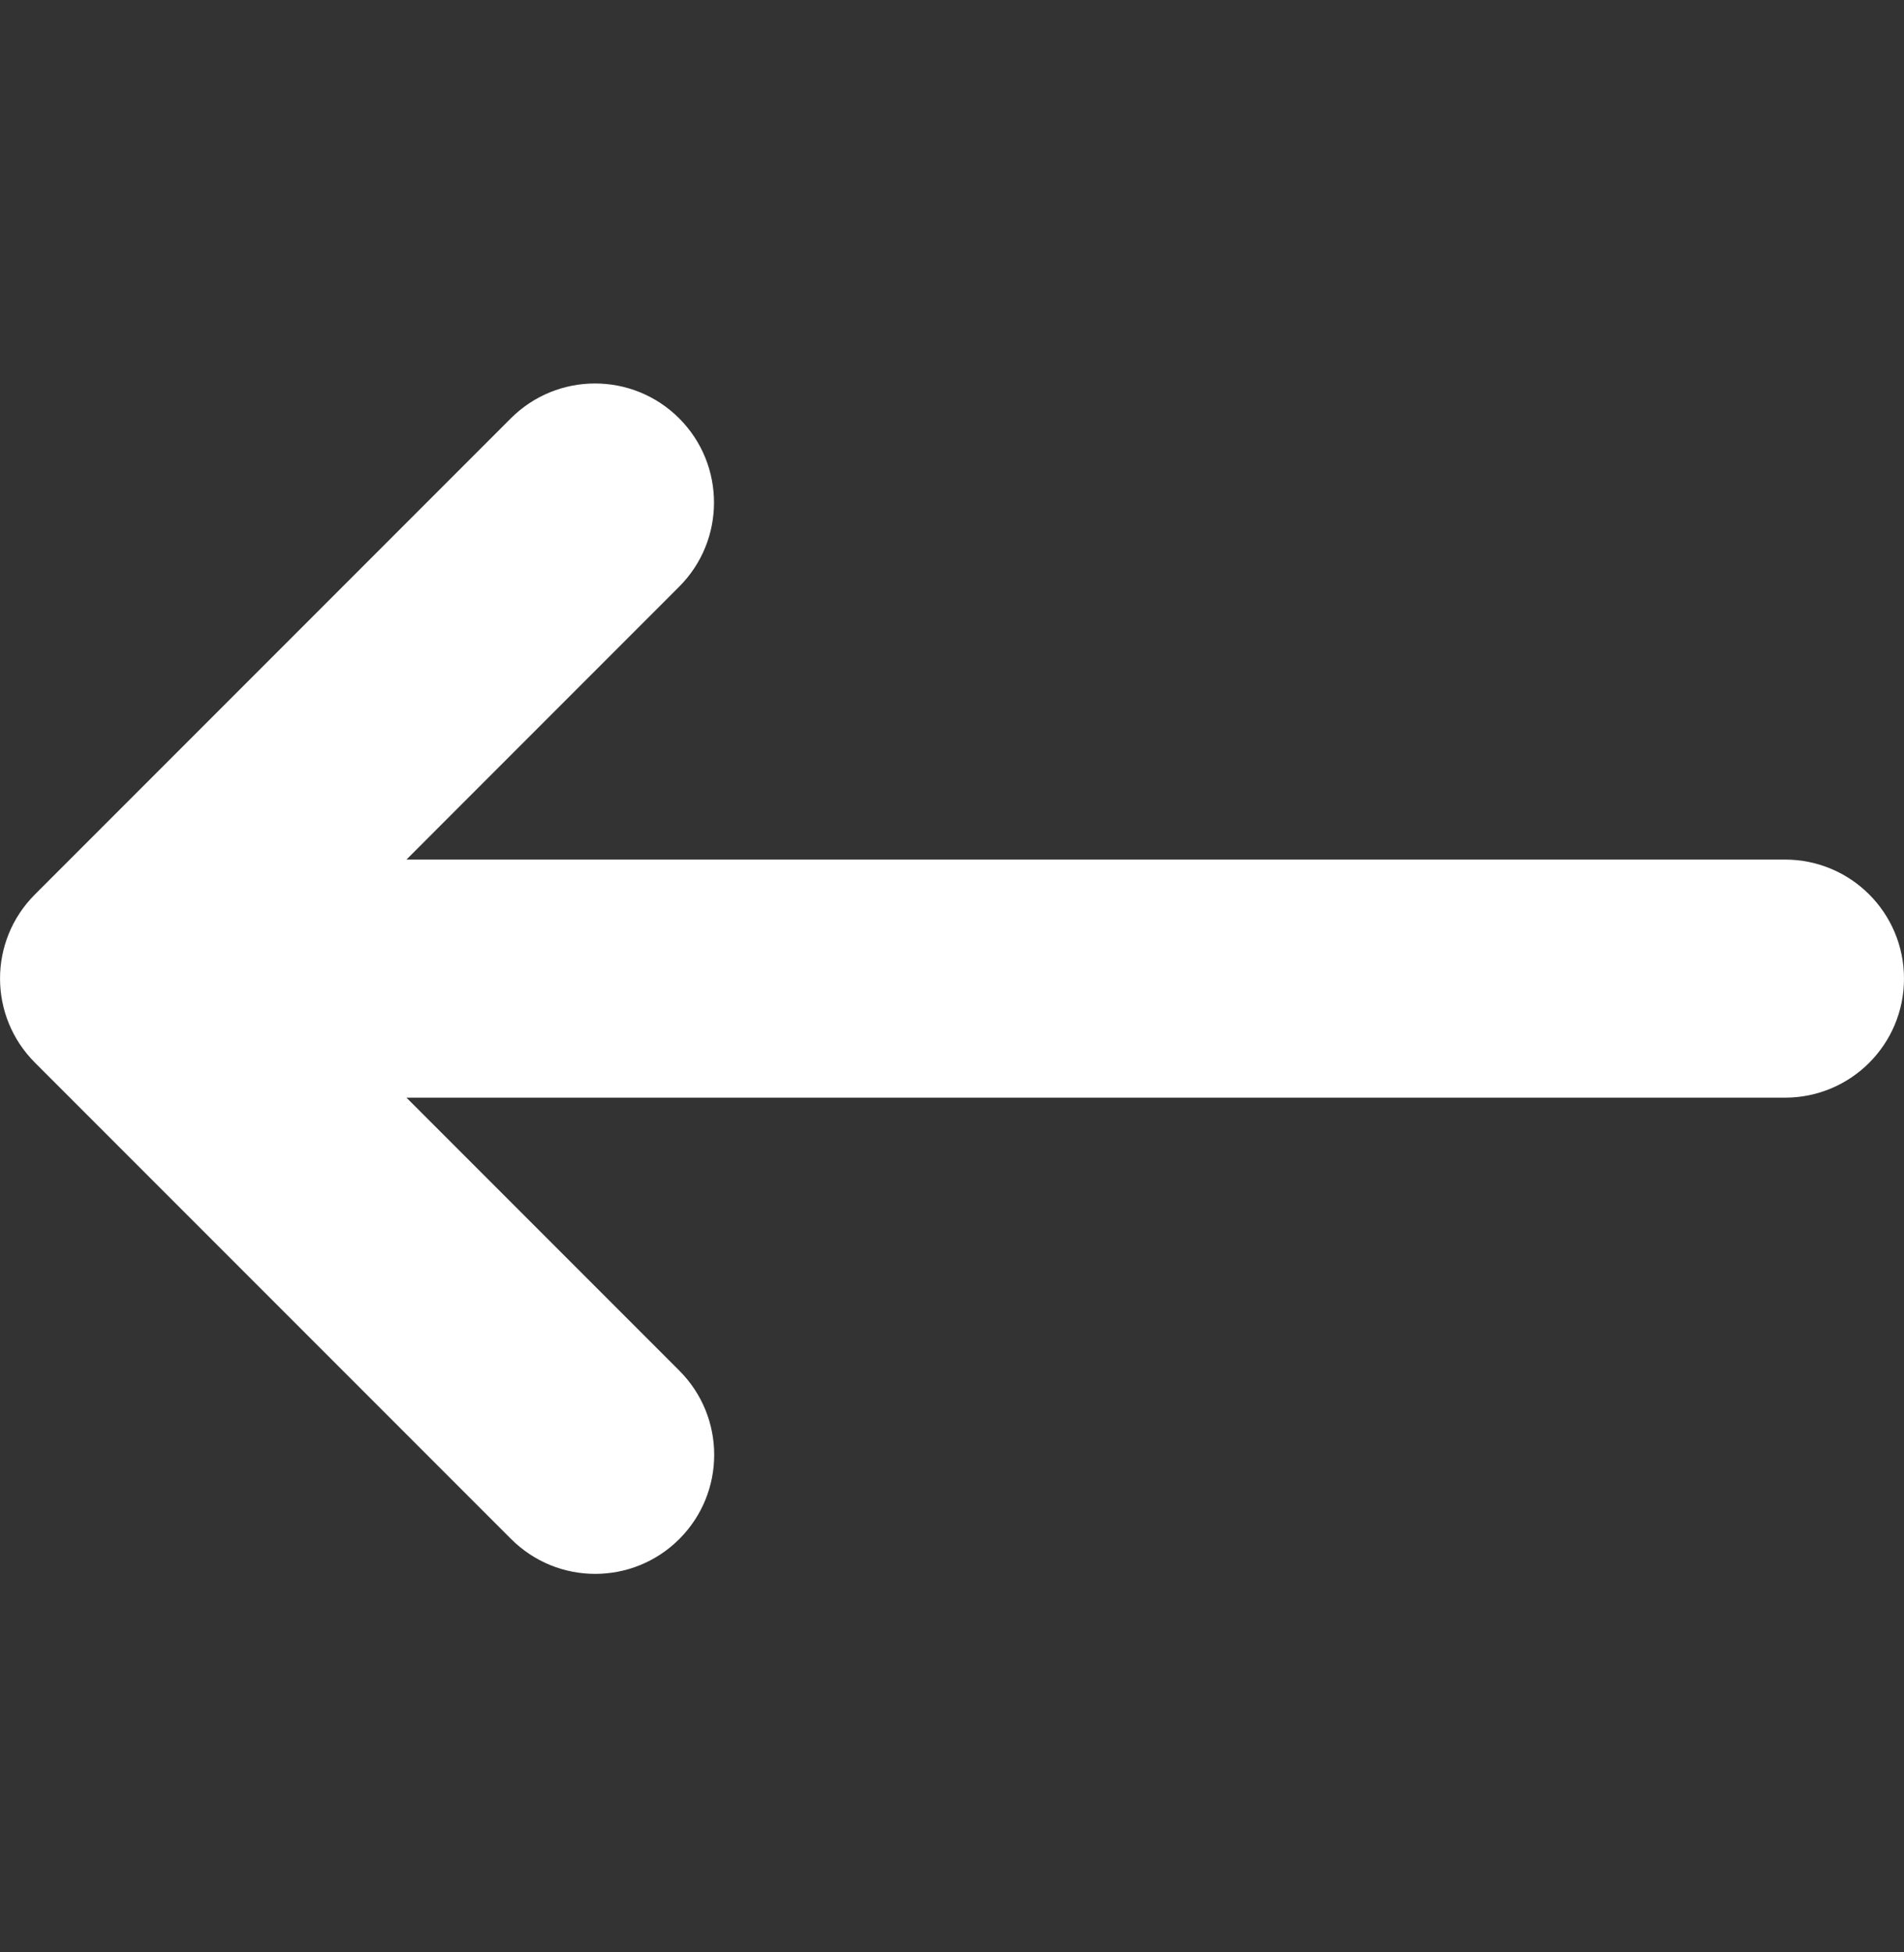 <svg width="40" height="41" viewBox="0 0 40 41" fill="none" xmlns="http://www.w3.org/2000/svg">
<rect x="0" y="0" width="40" height="41" fill="#333333" stroke="none"/>
<g clip-path="url(#clip0_262_1560)">
<path d="M0.732 18.785L10.732 8.785C11.709 7.809 13.291 7.809 14.268 8.785C15.244 9.762 15.244 11.344 14.268 12.321L8.539 18.051H37.5C38.882 18.051 40 19.169 40 20.551C40 21.933 38.882 23.051 37.5 23.051H8.539L14.272 28.784C15.248 29.76 15.248 31.342 14.272 32.319C13.296 33.295 11.714 33.296 10.737 32.319L0.737 22.319C-0.244 21.34 -0.244 19.762 0.732 18.785Z" fill="white"/>
</g>
<defs>
<clipPath id="clip0_262_1560">
<rect width="40" height="40" fill="white" transform="translate(0 0.551)"/>
</clipPath>
</defs>
</svg>
